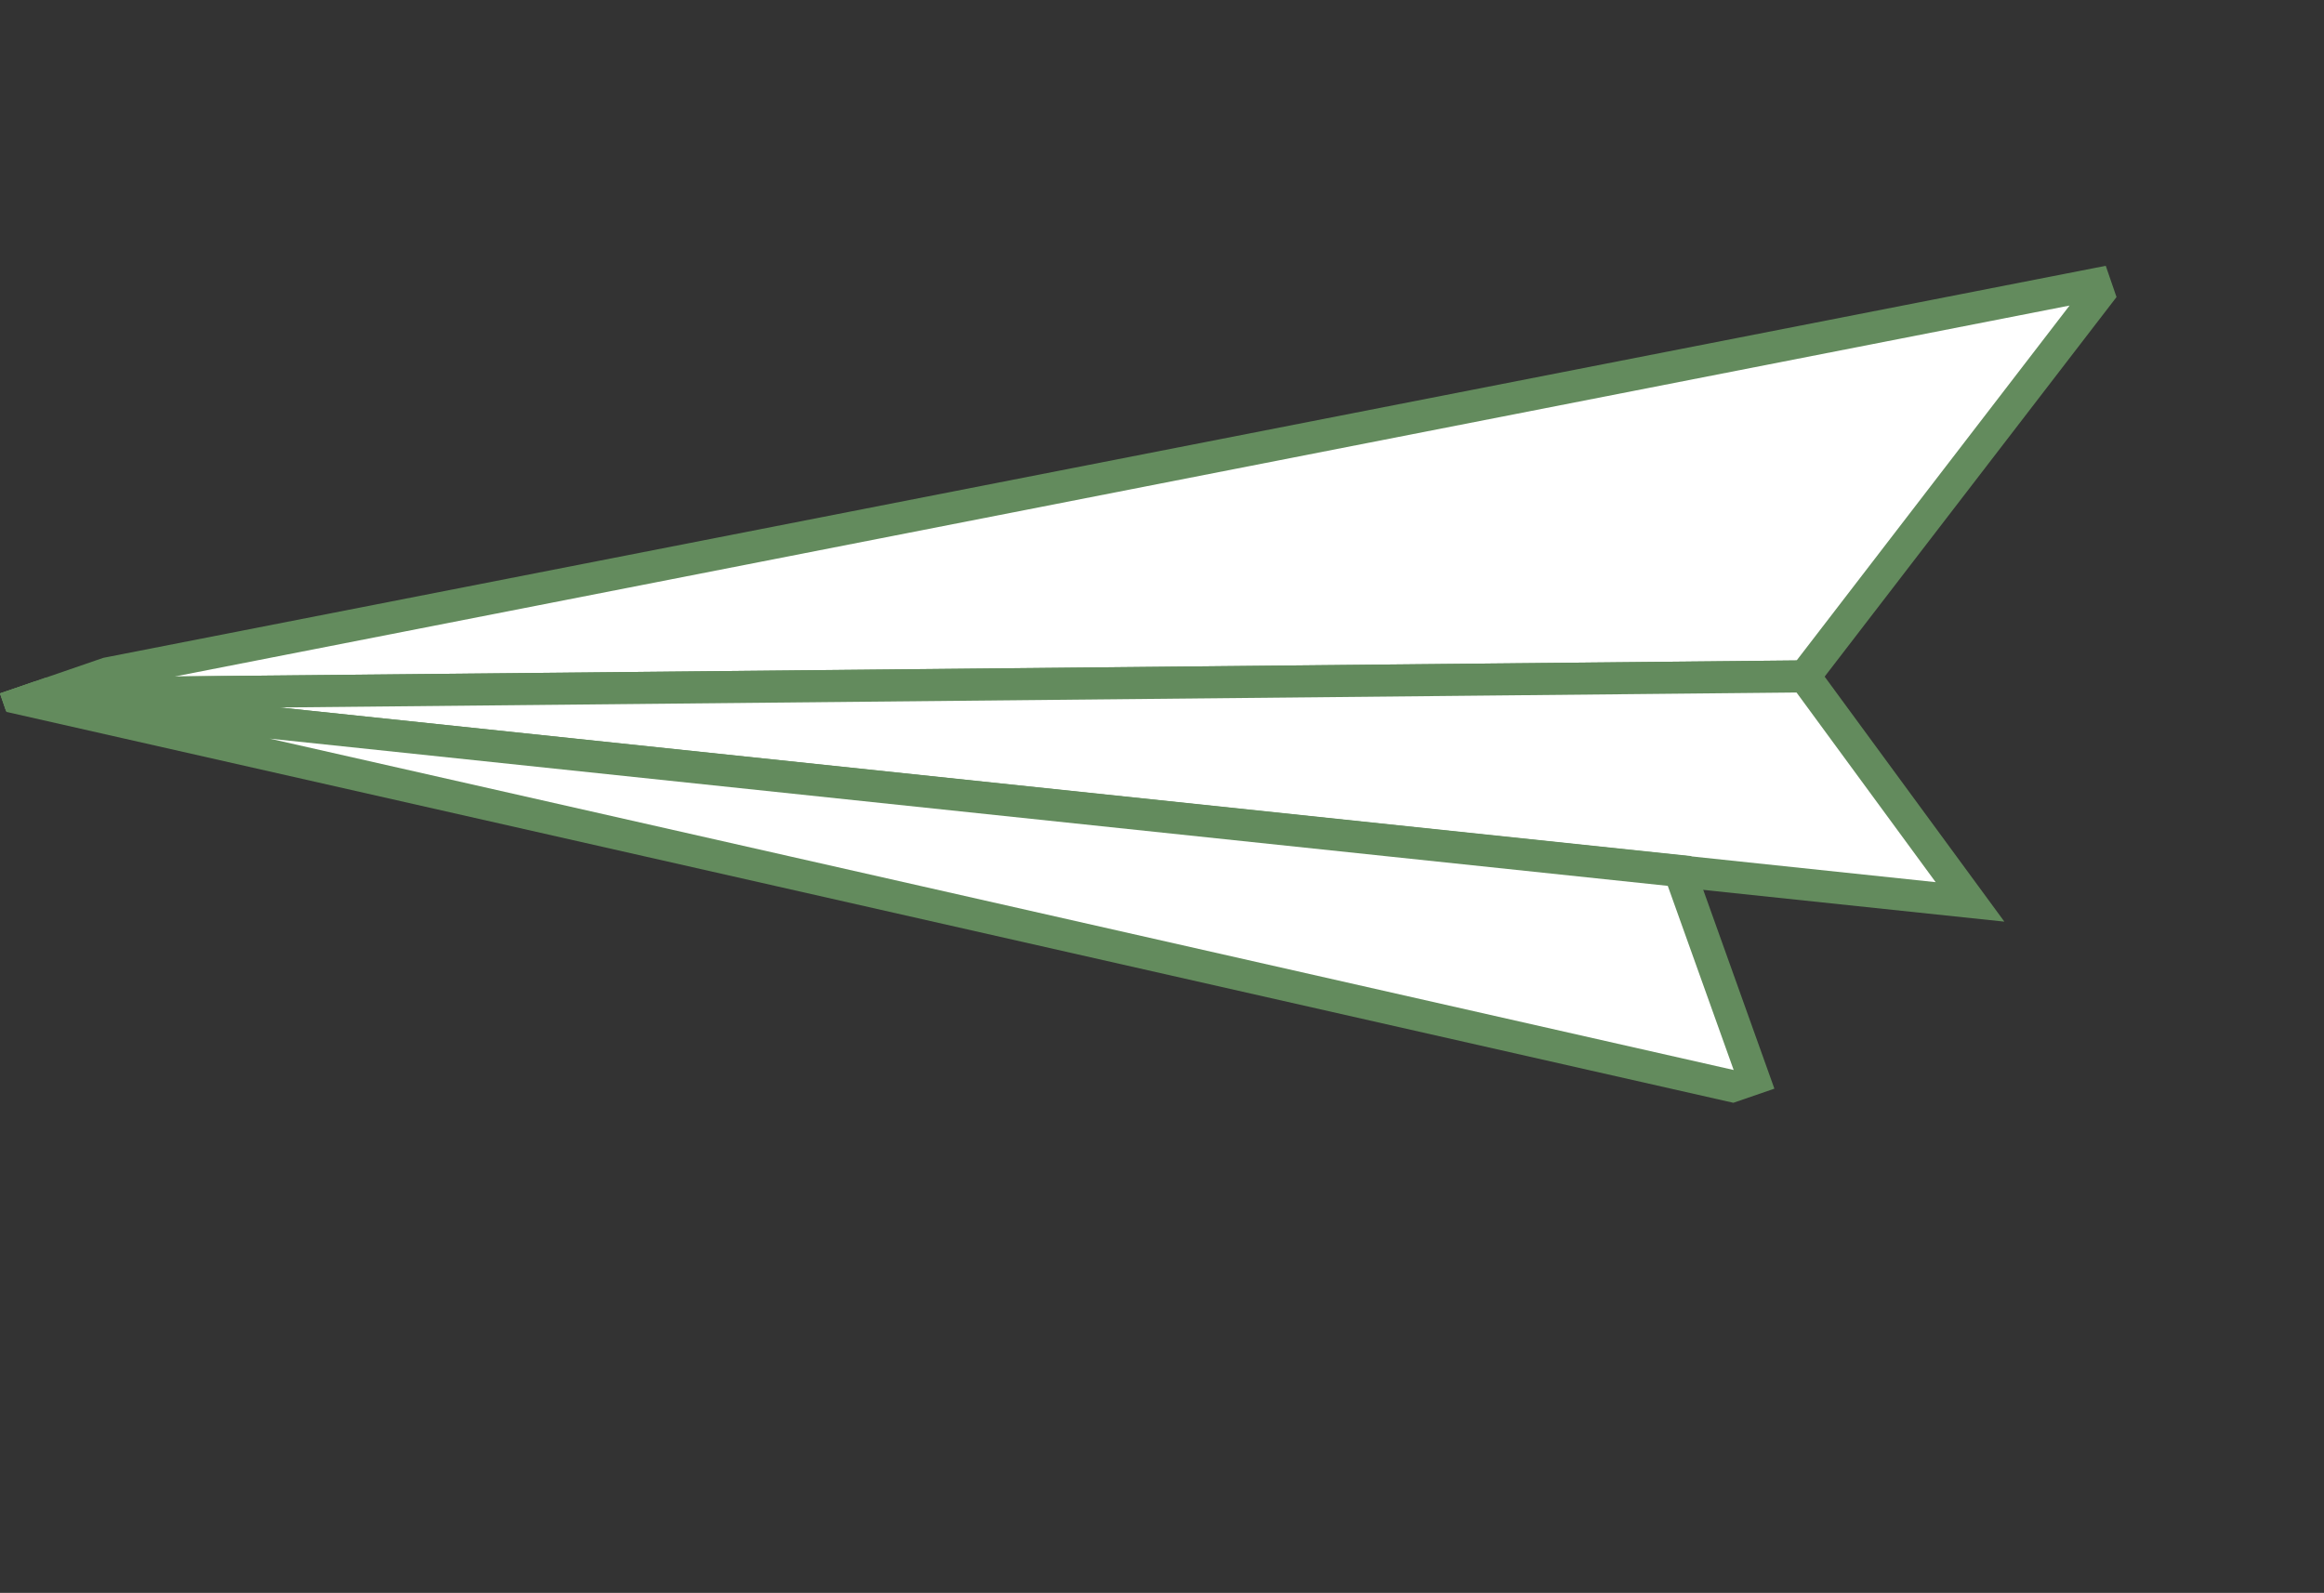 <svg xmlns="http://www.w3.org/2000/svg" xmlns:xlink="http://www.w3.org/1999/xlink" width="72.493" height="49.698" viewBox="0 0 72.493 49.698">
  <rect x="0" y="0" width="72.493" height="49.698" fill="#333333" stroke="none"/>
  <defs>
    <clipPath id="clip-path">
      <rect id="Rectangle_5853" data-name="Rectangle 5853" width="66.45" height="29.68" fill="#fff" stroke="#638b5d" stroke-width="1"/>
    </clipPath>
  </defs>
  <g id="Group_90871" data-name="Group 90871" transform="translate(0 21.634) rotate(-19)">
    <g id="Group_90871-2" data-name="Group 90871" transform="translate(0)" clip-path="url(#clip-path)">
      <path id="Path_125047" data-name="Path 125047" d="M0,0,66.341,9.23,53.379,17.792Z" transform="translate(0.018 0.033)" fill="#fff" stroke="#638b5d" stroke-width="1"/>
      <path id="Path_125048" data-name="Path 125048" d="M0,0,53.379,17.792l2.588,8.332Z" transform="translate(0.018 0.033)" fill="#fff" stroke="#638b5d" stroke-width="1"/>
      <path id="Path_125049" data-name="Path 125049" d="M0,0,47.8,29.587l-.088-7.326Z" transform="translate(0.018 0.033)" fill="#fff" stroke="#638b5d" stroke-width="1"/>
    </g>
  </g>
</svg>
